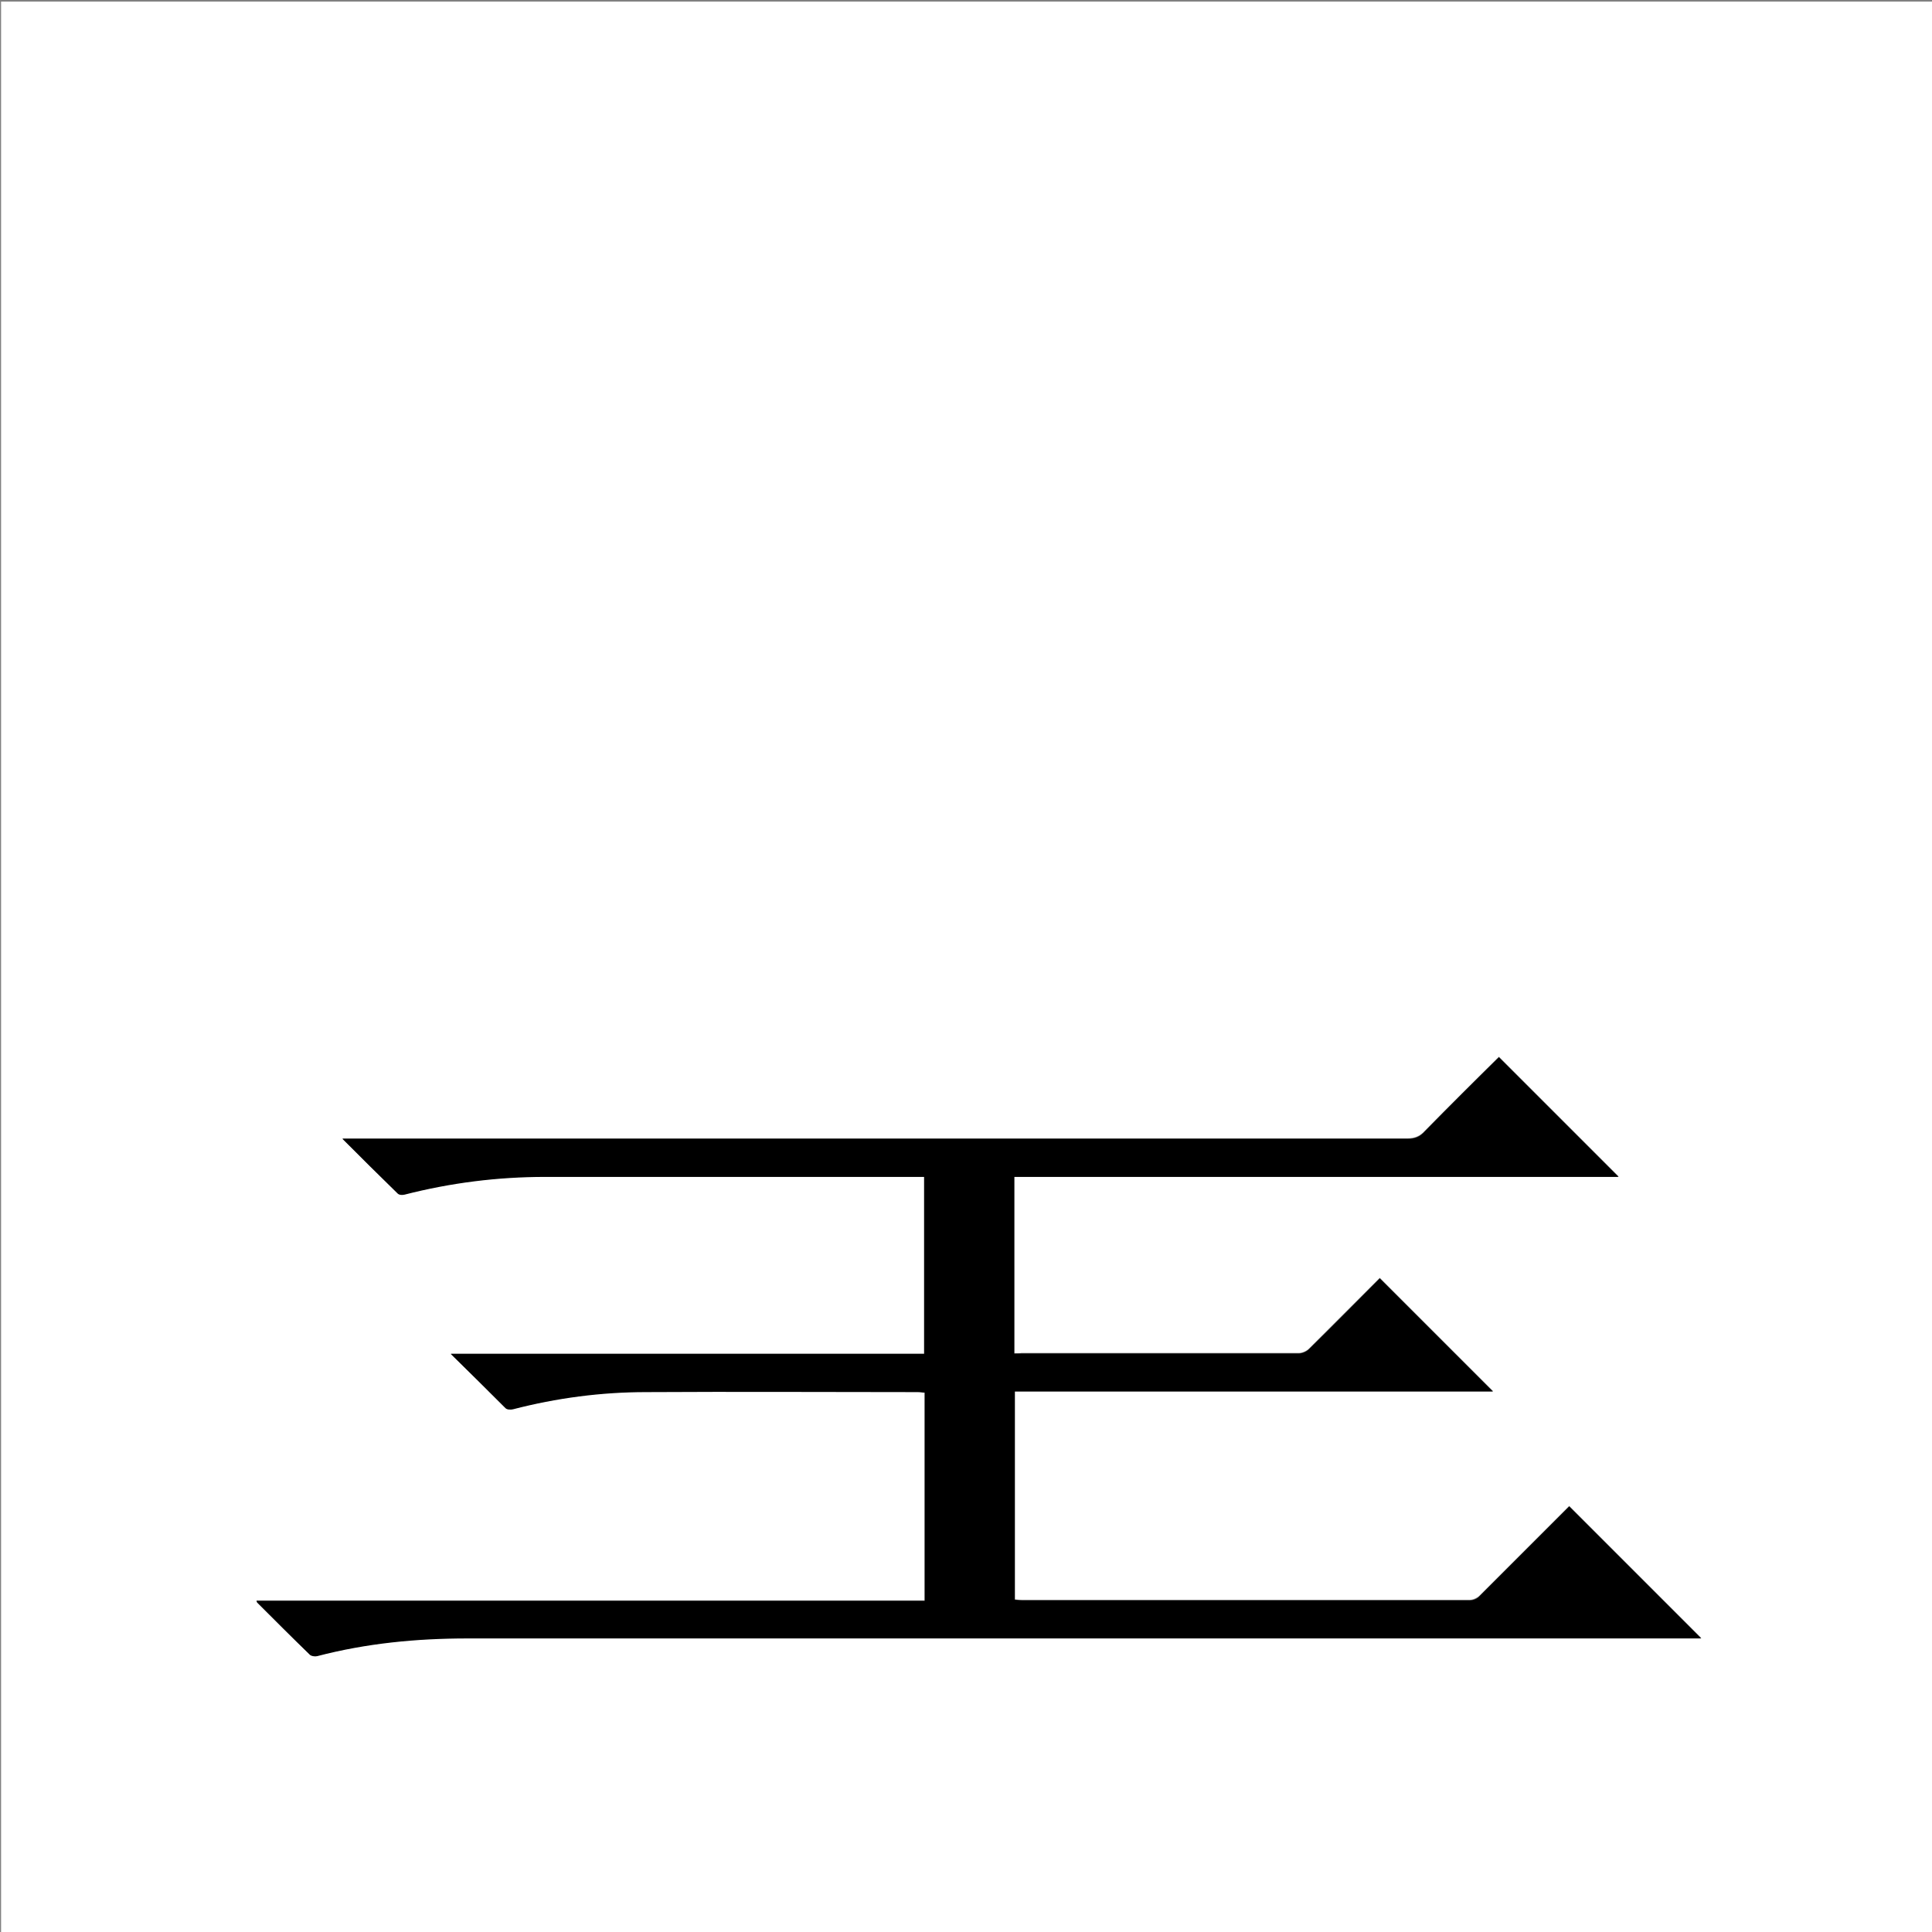<?xml version="1.0" encoding="utf-8"?>
<!-- Generator: Adobe Illustrator 20.1.0, SVG Export Plug-In . SVG Version: 6.00 Build 0)  -->
<svg version="1.1" id="图层_1" xmlns="http://www.w3.org/2000/svg" xmlns:xlink="http://www.w3.org/1999/xlink" x="0px" y="0px"
	 viewBox="0 0 360 360" style="enable-background:new 0 0 360 360;" xml:space="preserve">
<rect x="0" y="0" width="360" height="360" fill="#808080" stroke="none"/>
<style type="text/css">
	.st0{fill:#FFFFFF;}
</style>
<g>
	<path class="st0" d="M0.2,360.5c0-120.1,0-240.2,0-360.2c120.1,0,240.2,0,360.2,0c0,120.1,0,240.2,0,360.2
		C240.4,360.5,120.3,360.5,0.2,360.5z M189,252.2c0-11.1,0-21.9,0-33c37.6,0,75.2,0,112.6,0c-7.4-7.4-14.8-14.8-22.3-22.3
		c-4.5,4.5-9.2,9.1-13.8,13.8c-0.9,1-1.9,1.4-3.2,1.4c-65.6,0-131.1,0-196.7,0c-0.5,0-1,0-1.8,0c3.6,3.6,7,6.9,10.3,10.2
		c0.3,0.2,0.9,0.3,1.3,0.2c8.6-2.2,17.4-3.3,26.2-3.3c23,0,46.1,0,69.1,0c0.5,0,0.9,0,1.5,0c0,11,0,21.9,0,33c-29.4,0-58.7,0-88.2,0
		c3.5,3.5,6.8,6.8,10.2,10.1c0.3,0.3,0.9,0.3,1.4,0.2c8.1-2.1,16.4-3.2,24.8-3.2c16.9-0.1,33.8,0,50.6,0c0.4,0,0.8,0,1.3,0.1
		c0,13,0,25.8,0,38.8c-41.6,0-83,0-124.5,0c0,0.2,0,0.3,0.1,0.3c3.3,3.3,6.5,6.6,9.9,9.8c0.3,0.3,0.9,0.3,1.3,0.2
		c9.2-2.4,18.5-3.3,28-3.3c76.2,0,152.5,0,228.7,0c0.5,0,0.9,0,1.2,0c-8.2-8.2-16.4-16.4-24.6-24.6c-5.5,5.5-11.1,11.1-16.7,16.7
		c-0.4,0.4-1.2,0.8-1.8,0.8c-27.8,0-55.7,0-83.5,0c-0.4,0-0.8,0-1.3-0.1c0-13,0-25.8,0-38.8c29.8,0,59.5,0,89.1,0
		c-7-7-14-14-21.1-21.1c-4.3,4.3-8.8,8.8-13.2,13.2c-0.4,0.4-1.2,0.8-1.9,0.8c-17.2,0-34.5,0-51.7,0
		C189.9,252.2,189.5,252.2,189,252.2z"/>
	<path d="M189,252.2c0.5,0,0.9,0,1.3,0c17.2,0,34.5,0,51.7,0c0.6,0,1.4-0.3,1.9-0.8c4.5-4.4,8.9-8.9,13.2-13.2c7,7,14,14,21.1,21.1
		c-29.6,0-59.3,0-89.1,0c0,13,0,25.8,0,38.8c0.4,0,0.8,0.1,1.3,0.1c27.8,0,55.7,0,83.5,0c0.6,0,1.4-0.3,1.8-0.8
		c5.6-5.6,11.2-11.2,16.7-16.7c8.2,8.2,16.4,16.4,24.6,24.6c-0.3,0-0.7,0-1.2,0c-76.2,0-152.5,0-228.7,0c-9.5,0-18.8,0.9-28,3.3
		c-0.4,0.1-1,0-1.3-0.2c-3.3-3.2-6.6-6.5-9.9-9.8c0,0,0-0.1-0.1-0.3c41.5,0,82.9,0,124.5,0c0-13,0-25.8,0-38.8
		c-0.4,0-0.8-0.1-1.3-0.1c-16.9,0-33.8-0.1-50.6,0c-8.4,0-16.7,1.1-24.8,3.2c-0.4,0.1-1.1,0.1-1.4-0.2c-3.3-3.3-6.6-6.6-10.2-10.1
		c29.6,0,58.9,0,88.2,0c0-11.1,0-22,0-33c-0.5,0-1,0-1.5,0c-23,0-46.1,0-69.1,0c-8.9,0-17.6,1.1-26.2,3.3c-0.4,0.1-1,0.1-1.3-0.2
		c-3.4-3.3-6.7-6.6-10.3-10.2c0.9,0,1.3,0,1.8,0c65.6,0,131.1,0,196.7,0c1.4,0,2.3-0.4,3.2-1.4c4.6-4.7,9.2-9.3,13.8-13.8
		c7.4,7.4,14.8,14.8,22.3,22.3c-37.4,0-75,0-112.6,0C189,230.3,189,241.1,189,252.2z"/>
</g>
</svg>
